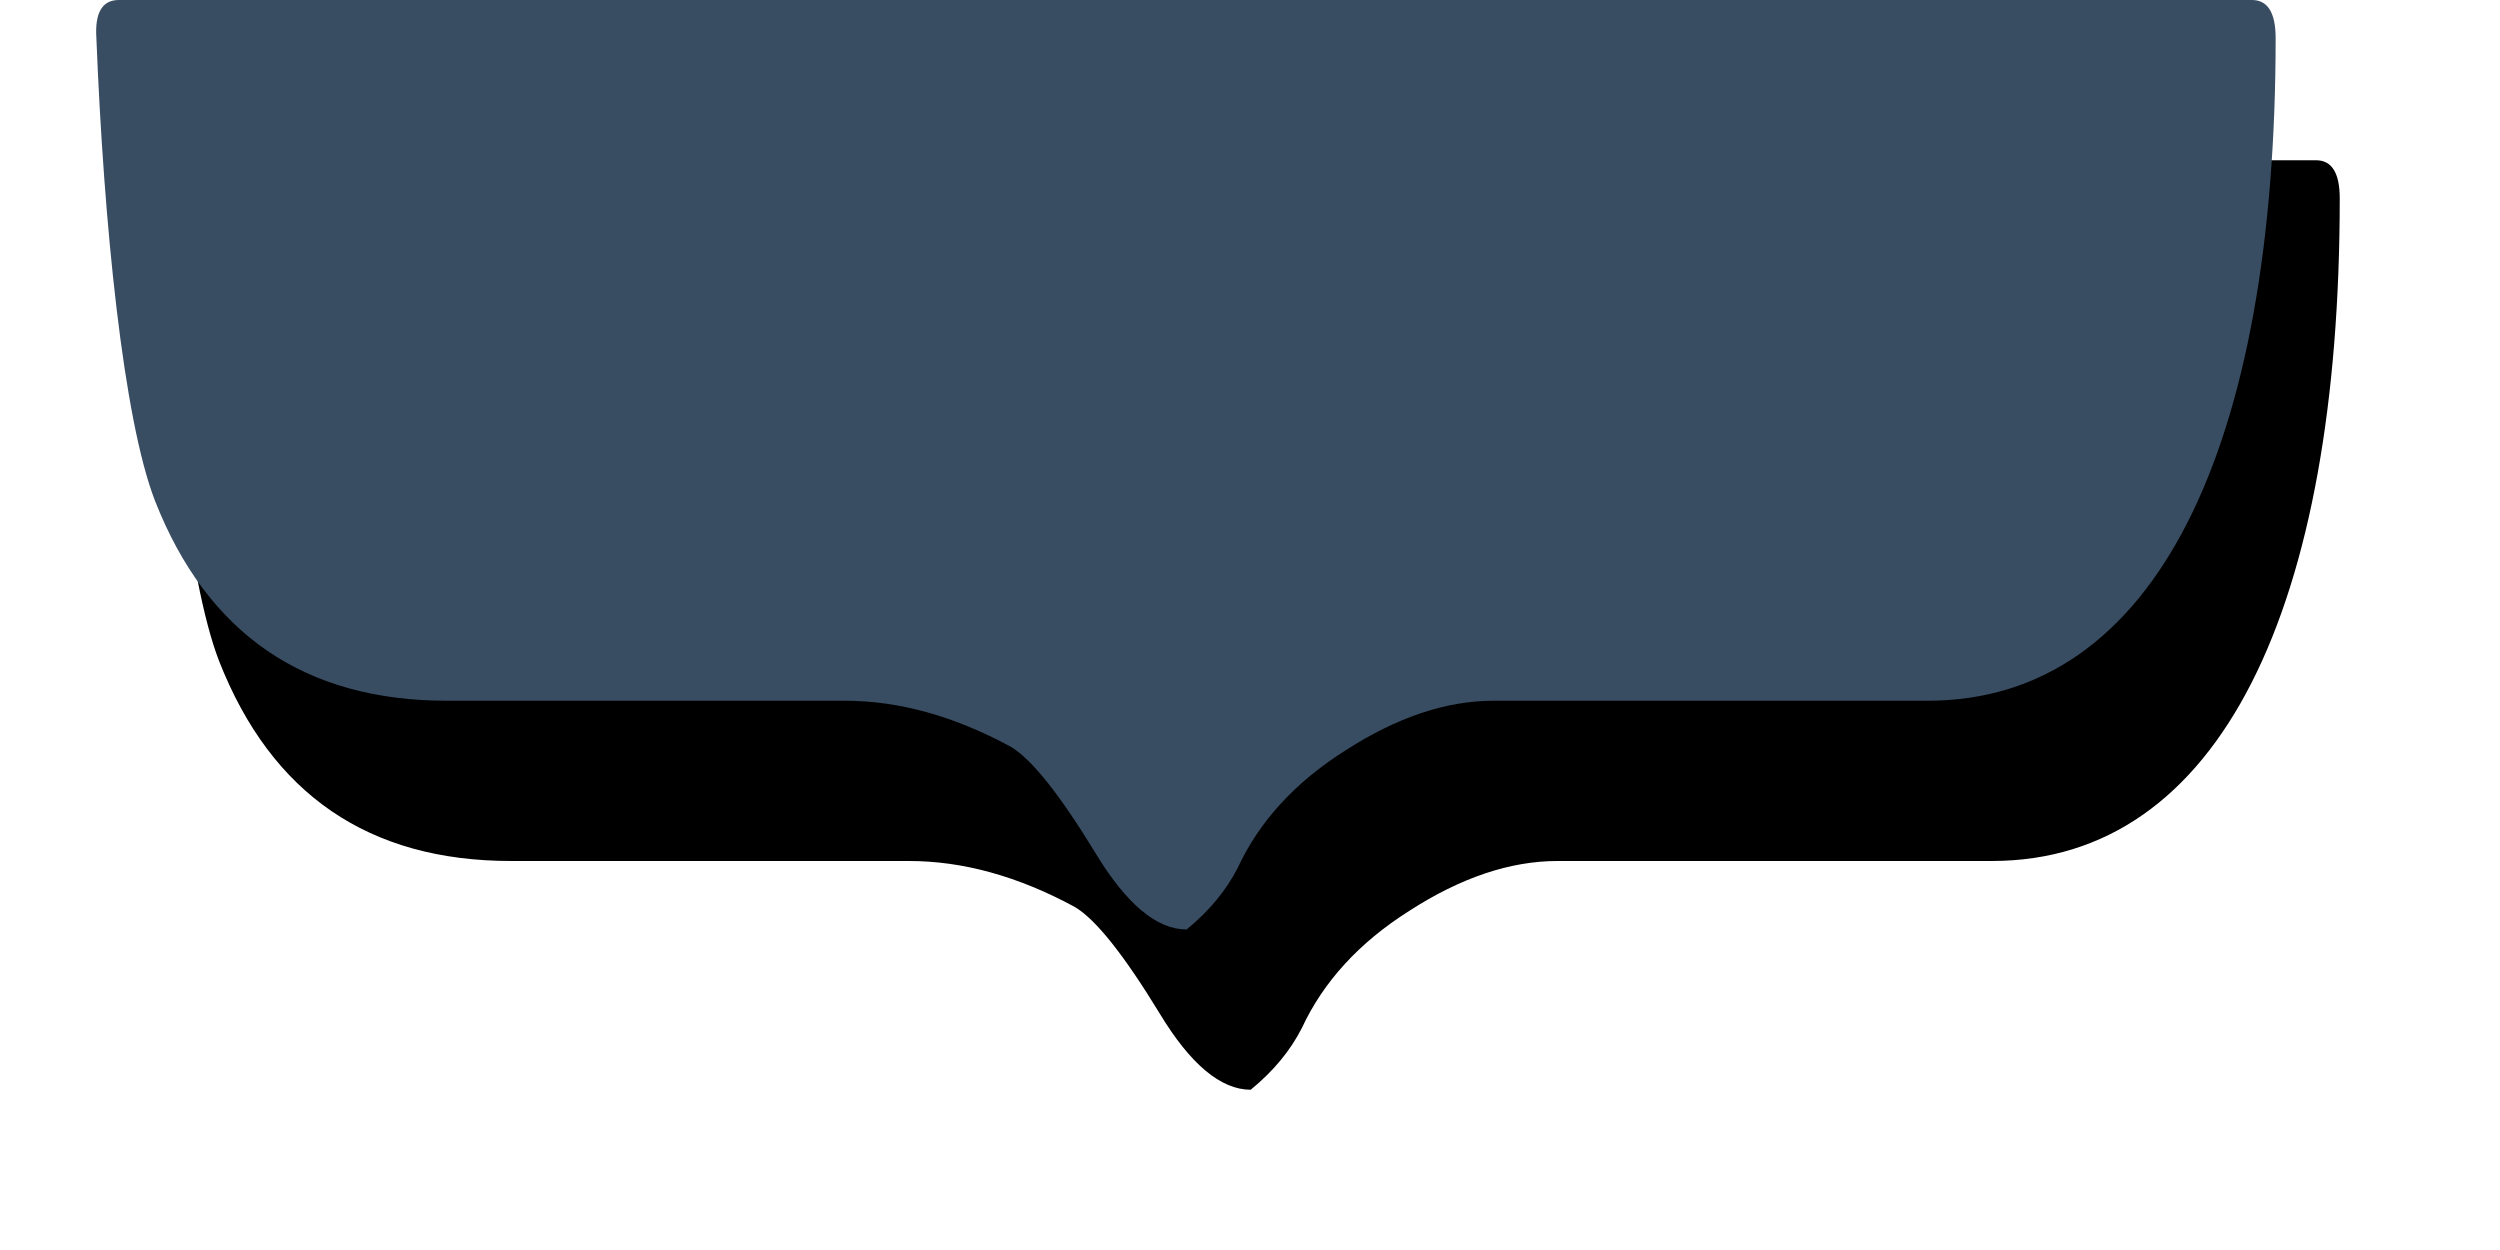 <?xml version="1.0" encoding="UTF-8" standalone="no"?>
<svg width="78px" height="39px" viewBox="0 0 78 39" version="1.1" xmlns="http://www.w3.org/2000/svg" xmlns:xlink="http://www.w3.org/1999/xlink">
    <!-- Generator: Sketch 48.2 (47327) - http://www.bohemiancoding.com/sketch -->
    <title>img/general/nev_down/normal</title>
    <desc>Created with Sketch.</desc>
    <defs>
        <path d="M65.244,16.311 C67.081,12.709 68,7.512 68,1.189 C68,0.397 67.753,0 67.261,0 L0.708,0 C0.189,0 -0.044,0.397 0.007,1.189 C0.24,7.042 0.851,13.084 1.837,15.628 C3.471,19.785 6.507,21.863 10.944,21.863 L23.359,21.863 C25.046,21.863 26.771,22.341 28.535,23.298 C29.184,23.681 30.066,24.789 31.182,26.621 C32.142,28.207 33.089,29 34.023,29 C34.387,28.7 34.698,28.392 34.957,28.077 C35.217,27.763 35.438,27.428 35.619,27.072 C36.294,25.623 37.409,24.406 38.966,23.421 C40.575,22.382 42.118,21.863 43.597,21.863 L57.142,21.863 C60.734,21.863 63.434,19.86 65.244,16.311 L65.244,16.311 Z" id="path-1"></path>
        <filter x="-11.8%" y="-17.2%" width="129.4%" height="169.0%" filterUnits="objectBoundingBox" id="filter-2">
            <feOffset dx="2" dy="5" in="SourceAlpha" result="shadowOffsetOuter1"></feOffset>
            <feGaussianBlur stdDeviation="2.5" in="shadowOffsetOuter1" result="shadowBlurOuter1"></feGaussianBlur>
            <feColorMatrix values="0 0 0 0 0   0 0 0 0 0   0 0 0 0 0  0 0 0 0.15 0" type="matrix" in="shadowBlurOuter1"></feColorMatrix>
        </filter>
    </defs>
    <g id="Symboles" stroke="none" stroke-width="1" fill="none" fill-rule="evenodd">
        <g id="img/general/nav_down/normal" transform="translate(3, 0)">
            <g id="Fill-1">
                <use fill="black" fill-opacity="1" filter="url(#filter-2)" xlink:href="#path-1"></use>
                <use fill="#384C62" fill-rule="evenodd" xlink:href="#path-1"></use>
            </g>
        </g>
    </g>
</svg>